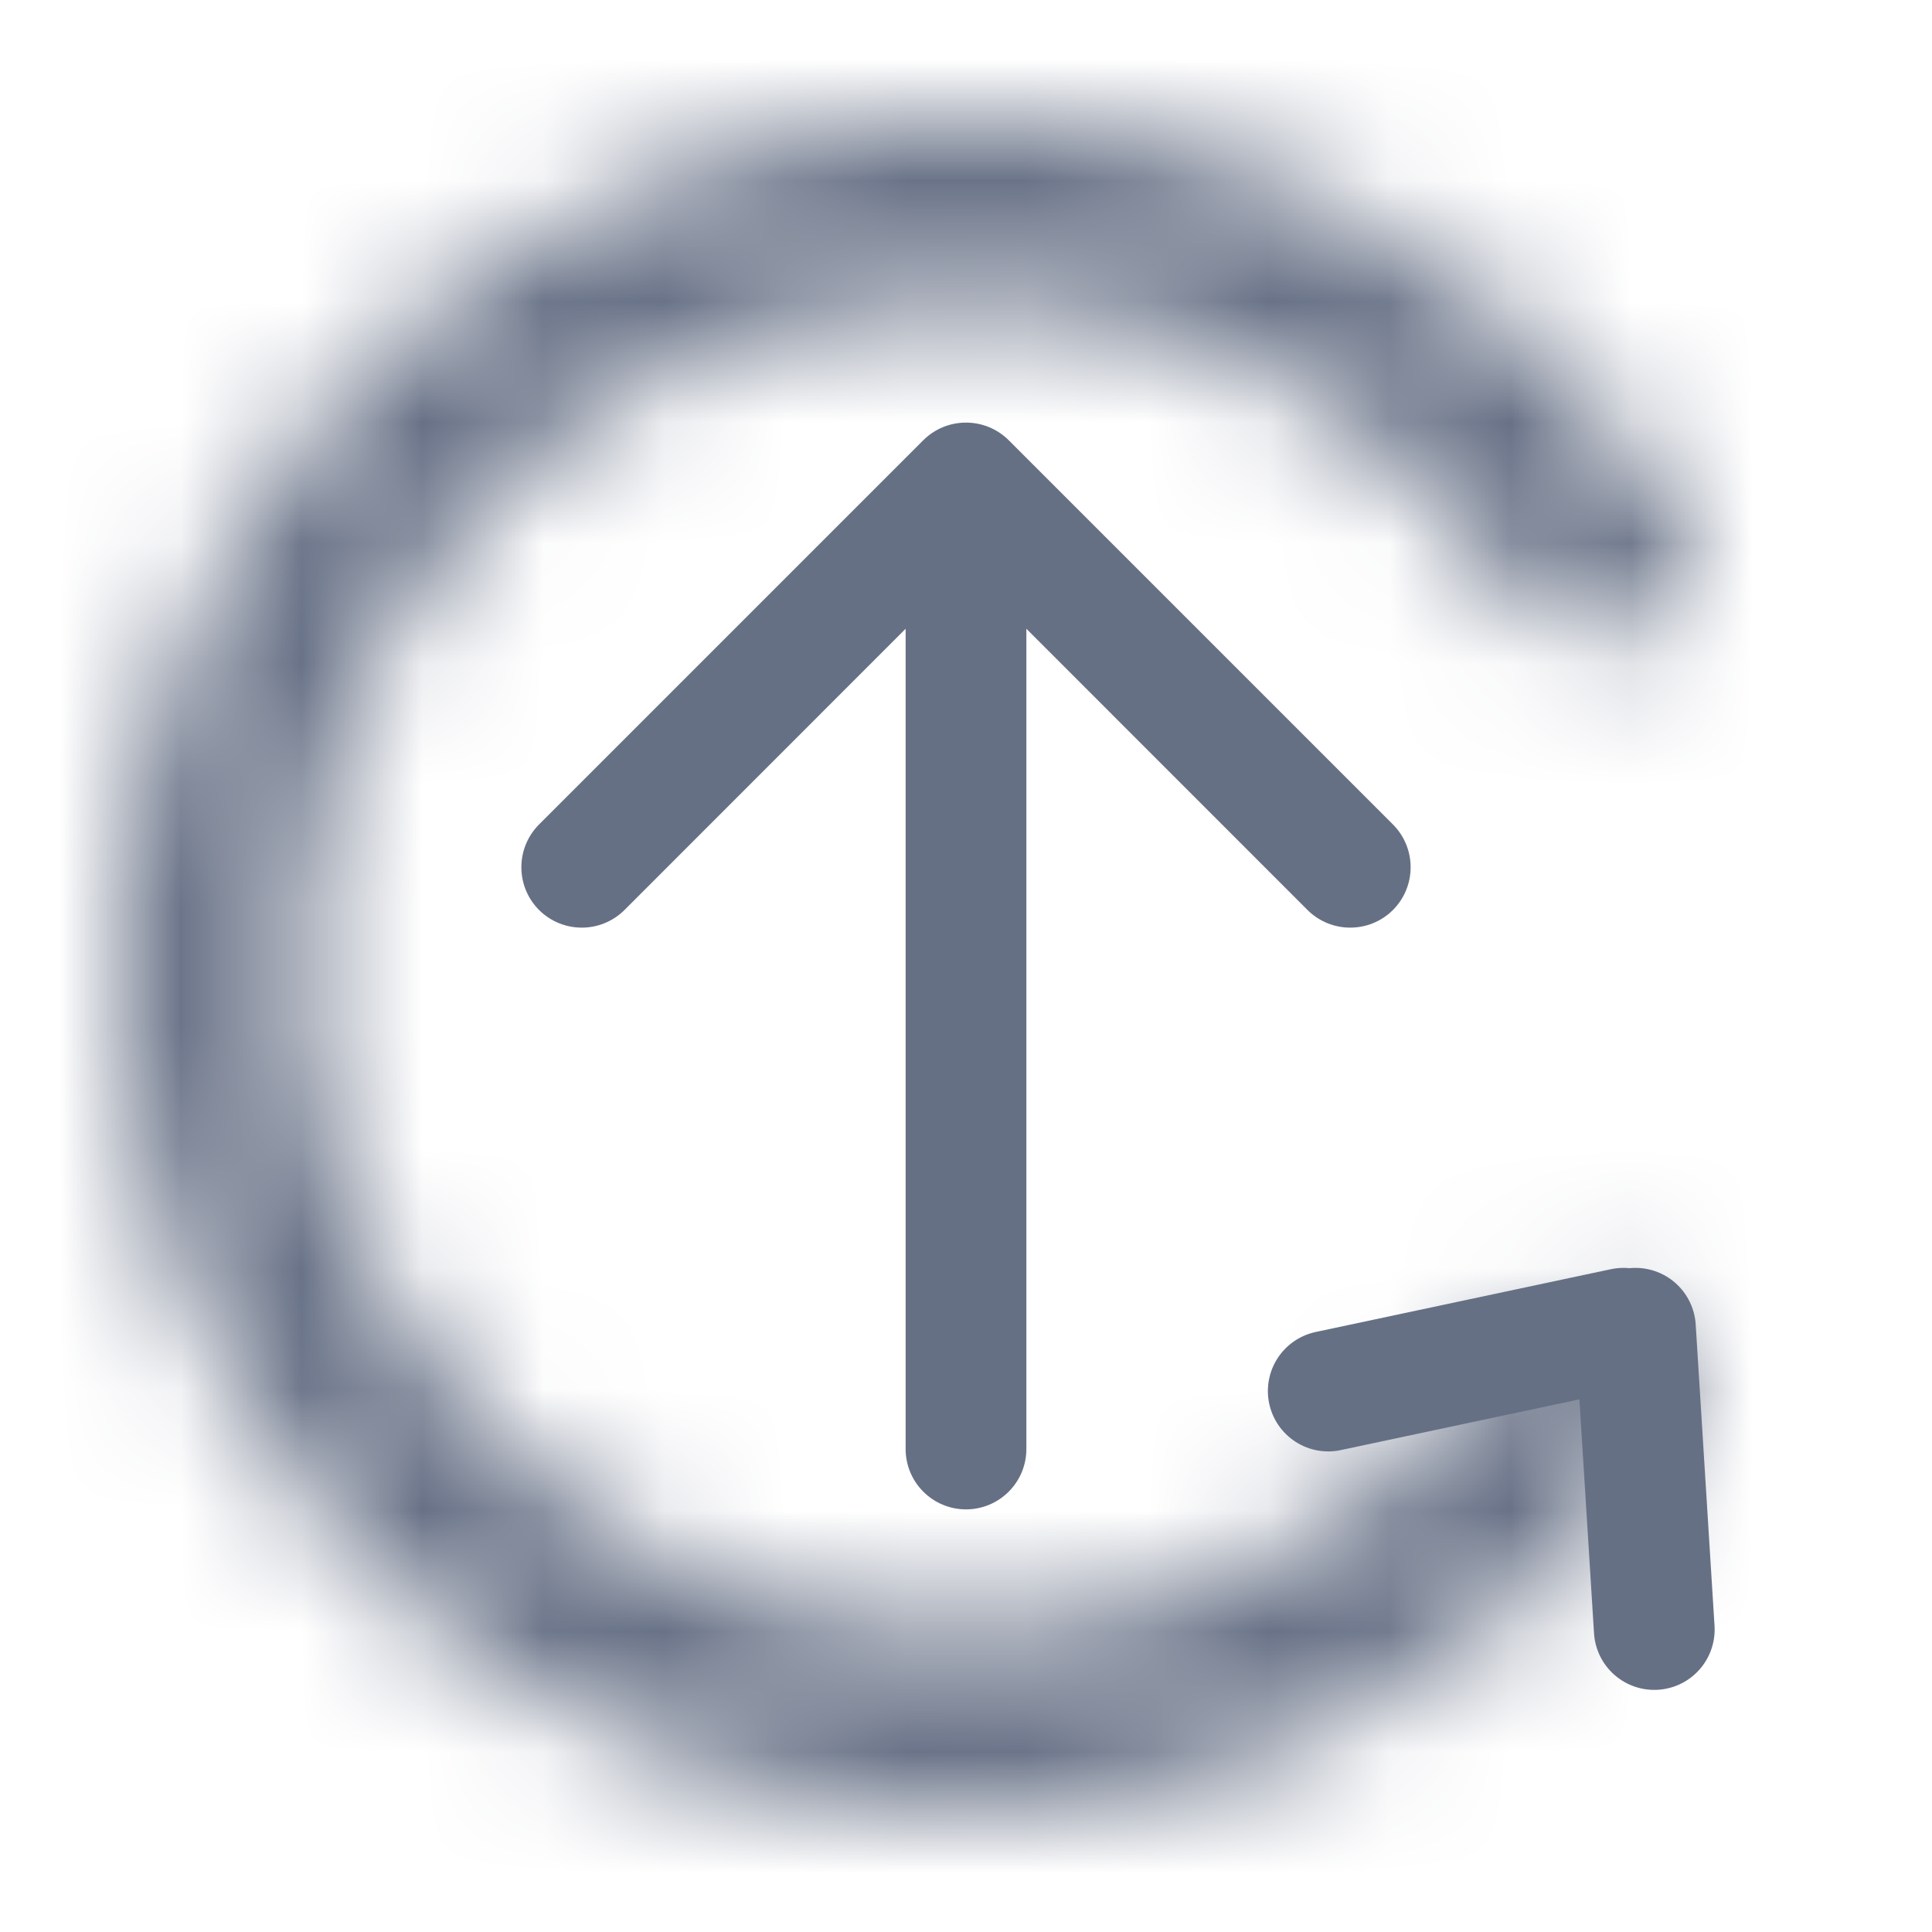 <svg xmlns="http://www.w3.org/2000/svg" width="16" height="16" viewBox="0 0 16 16" fill="none">
  <mask id="path-1-inside-1_1_3" fill="white">
    <path d="M13.62 5.261C13.991 5.08 14.149 4.629 13.929 4.279C13.229 3.164 12.226 2.264 11.031 1.69C9.609 1.007 7.999 0.825 6.461 1.171C4.923 1.518 3.547 2.374 2.555 3.6C1.564 4.827 1.016 6.352 1 7.929C0.984 9.505 1.501 11.041 2.467 12.288C3.433 13.534 4.791 14.418 6.322 14.796C7.853 15.174 9.466 15.024 10.901 14.37C12.108 13.821 13.13 12.942 13.852 11.841C14.079 11.496 13.93 11.042 13.562 10.854V10.854C13.195 10.665 12.748 10.814 12.511 11.152C11.95 11.956 11.181 12.598 10.281 13.008C9.153 13.522 7.884 13.64 6.681 13.343C5.477 13.046 4.409 12.351 3.65 11.371C2.891 10.391 2.484 9.183 2.497 7.944C2.51 6.704 2.94 5.505 3.72 4.541C4.499 3.577 5.581 2.904 6.79 2.631C7.999 2.359 9.265 2.503 10.383 3.039C11.274 3.467 12.029 4.126 12.574 4.94C12.804 5.284 13.248 5.442 13.62 5.261V5.261Z"/>
  </mask>
  <path d="M13.62 5.261C13.991 5.08 14.149 4.629 13.929 4.279C13.229 3.164 12.226 2.264 11.031 1.69C9.609 1.007 7.999 0.825 6.461 1.171C4.923 1.518 3.547 2.374 2.555 3.6C1.564 4.827 1.016 6.352 1 7.929C0.984 9.505 1.501 11.041 2.467 12.288C3.433 13.534 4.791 14.418 6.322 14.796C7.853 15.174 9.466 15.024 10.901 14.37C12.108 13.821 13.13 12.942 13.852 11.841C14.079 11.496 13.93 11.042 13.562 10.854V10.854C13.195 10.665 12.748 10.814 12.511 11.152C11.95 11.956 11.181 12.598 10.281 13.008C9.153 13.522 7.884 13.64 6.681 13.343C5.477 13.046 4.409 12.351 3.65 11.371C2.891 10.391 2.484 9.183 2.497 7.944C2.51 6.704 2.94 5.505 3.72 4.541C4.499 3.577 5.581 2.904 6.79 2.631C7.999 2.359 9.265 2.503 10.383 3.039C11.274 3.467 12.029 4.126 12.574 4.94C12.804 5.284 13.248 5.442 13.62 5.261V5.261Z" stroke="#667085" stroke-width="3" mask="url(#path-1-inside-1_1_3)"/>
  <path d="M7.5 12C7.5 12.276 7.724 12.5 8 12.5C8.276 12.5 8.5 12.276 8.5 12H7.5ZM8.354 3.646C8.158 3.451 7.842 3.451 7.646 3.646L4.464 6.828C4.269 7.024 4.269 7.34 4.464 7.536C4.66 7.731 4.976 7.731 5.172 7.536L8 4.707L10.828 7.536C11.024 7.731 11.34 7.731 11.536 7.536C11.731 7.34 11.731 7.024 11.536 6.828L8.354 3.646ZM8.5 12L8.5 4H7.5L7.5 12H8.5Z" fill="#667085"/>
  <path d="M11 11.52L13.445 11" stroke="#667085" stroke-linecap="round"/>
  <path d="M13.7 13.495L13.544 11" stroke="#667085" stroke-linecap="round"/>
</svg>